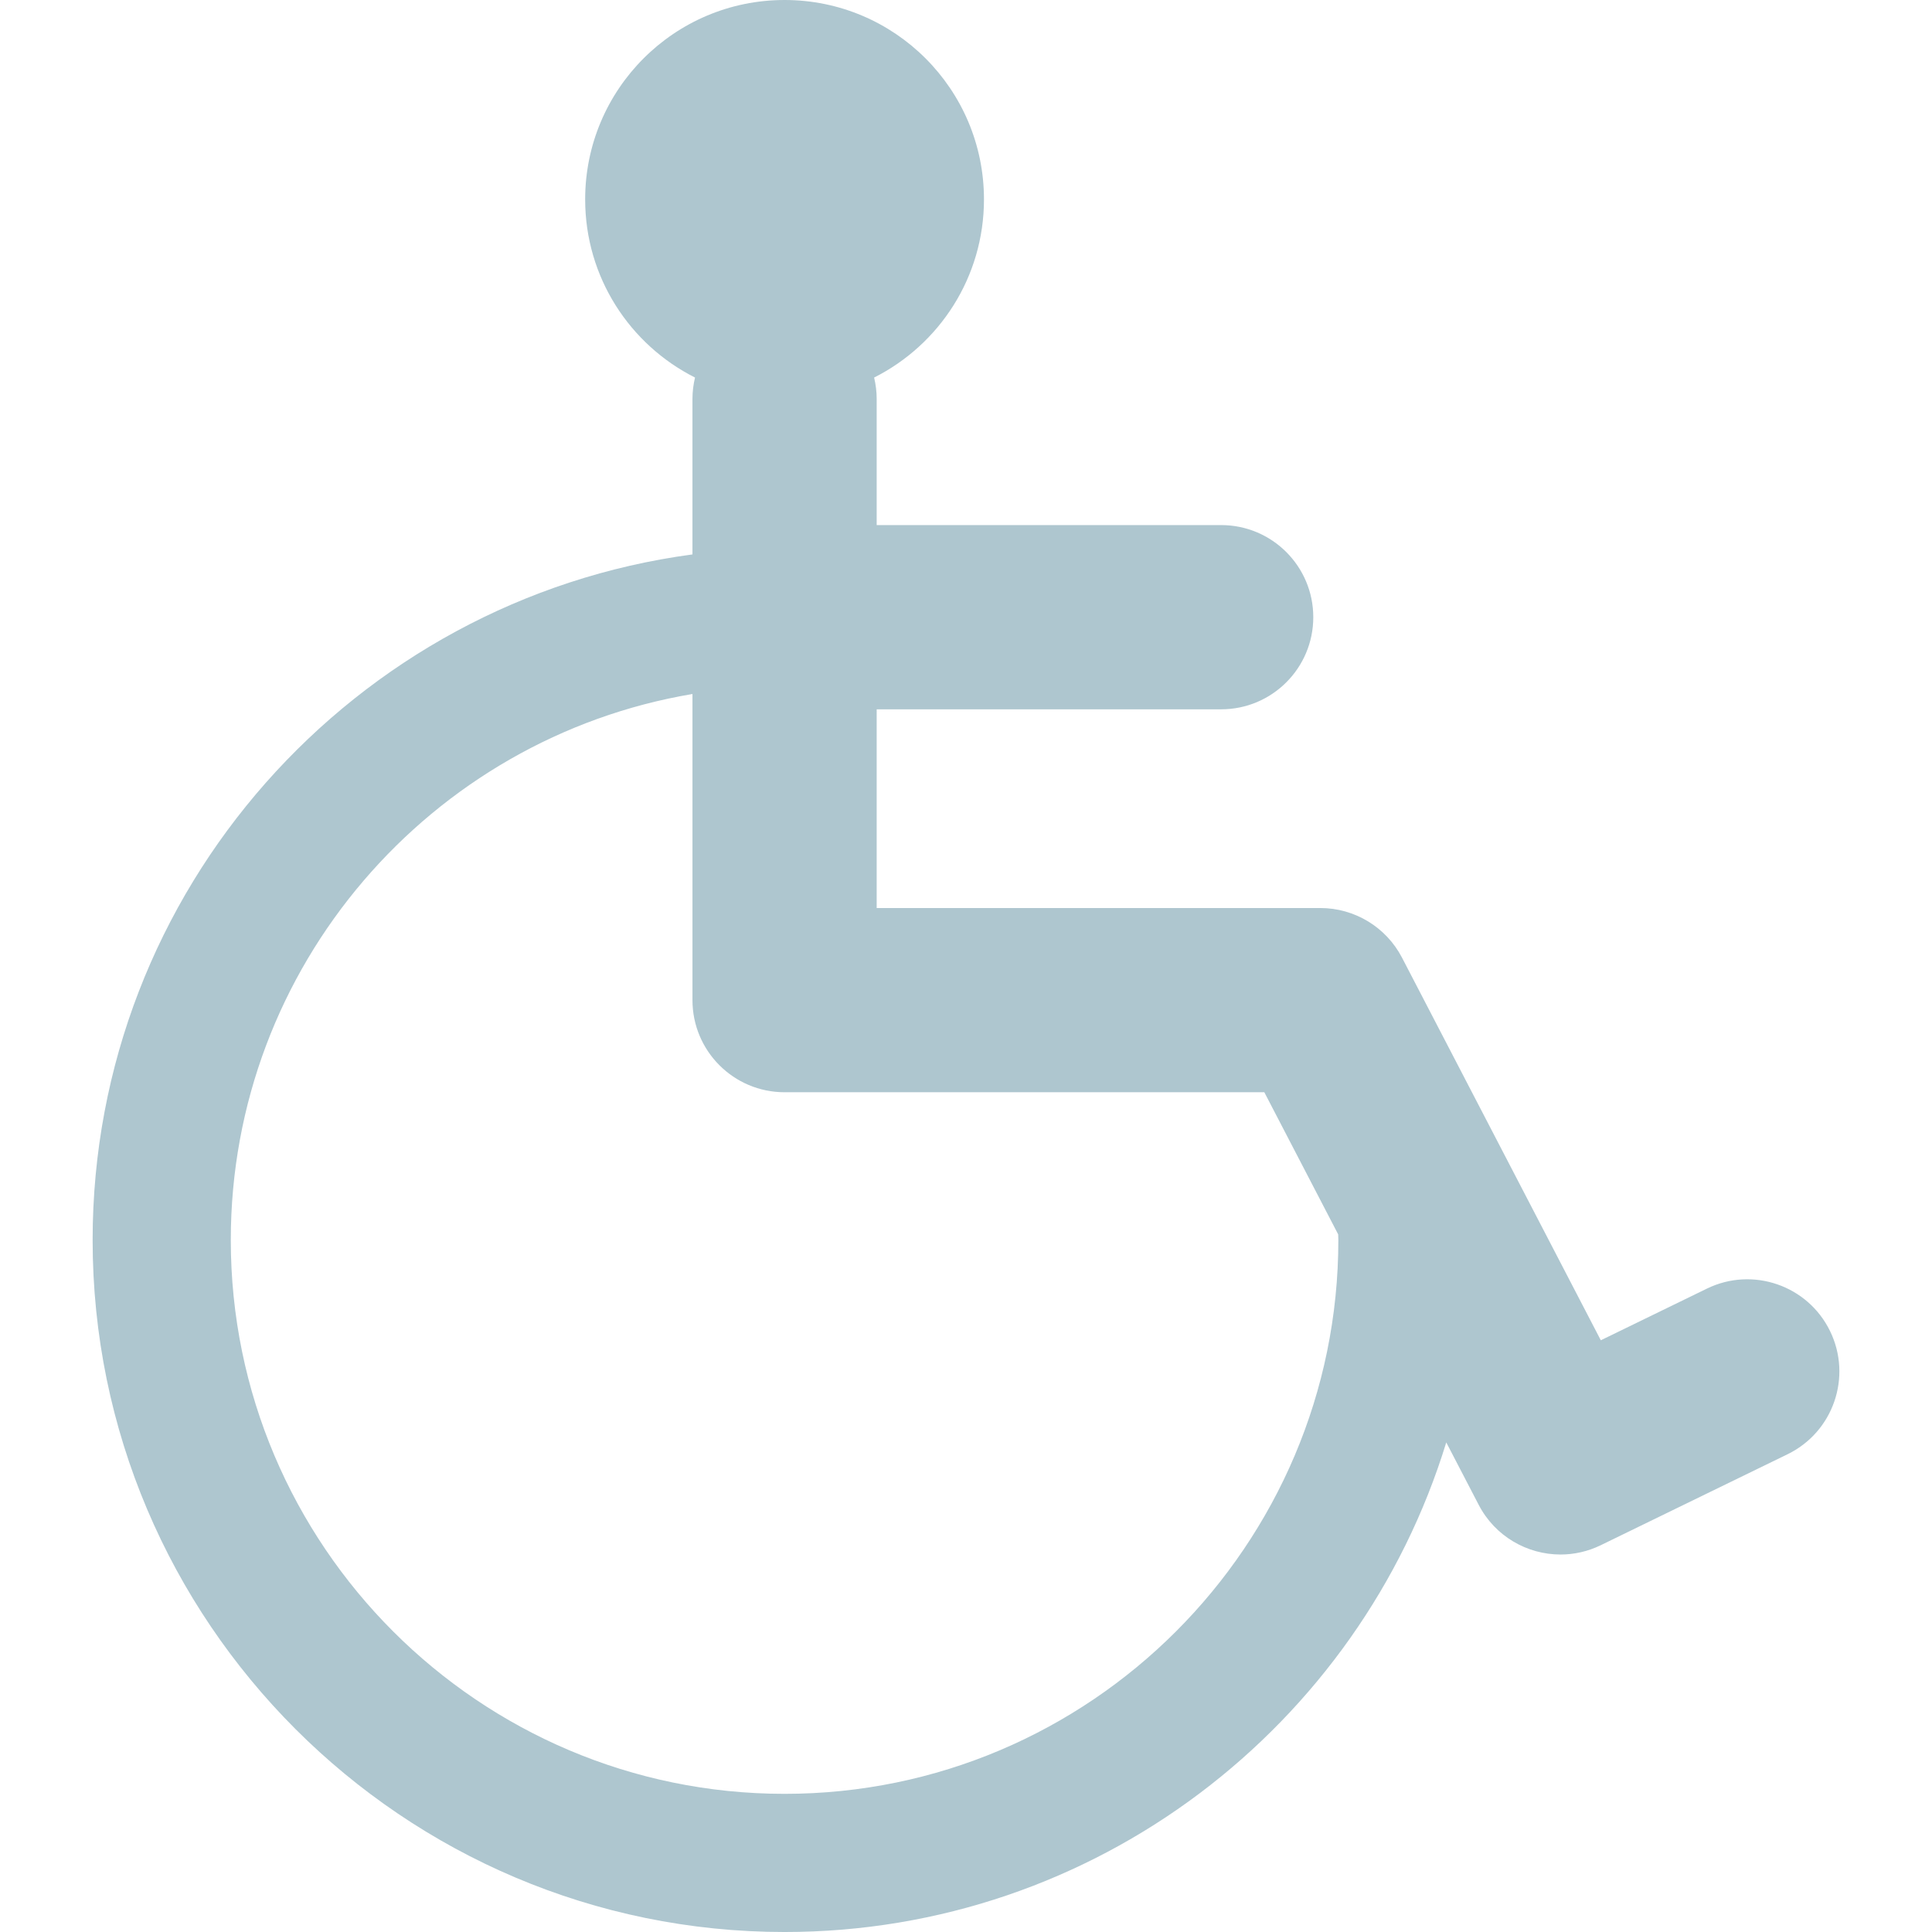 <?xml version="1.0" encoding="iso-8859-1"?>
<!-- Generator: Adobe Illustrator 17.1.0, SVG Export Plug-In . SVG Version: 6.00 Build 0)  -->
<!DOCTYPE svg PUBLIC "-//W3C//DTD SVG 1.1//EN" "http://www.w3.org/Graphics/SVG/1.1/DTD/svg11.dtd">
<svg version="1.1" id="Capa_1" xmlns="http://www.w3.org/2000/svg" xmlns:xlink="http://www.w3.org/1999/xlink" x="0px" y="0px"
	 viewBox="0 0 209.75 209.75" style="enable-background:new 0 0 209.75 209.75;" xml:space="preserve">
<path d="M198.683,144.512c-2.419-4.967-8.408-7.032-13.368-4.613l-11.521,5.61l-21.583-41.54c-1.721-3.311-5.143-5.389-8.874-5.389
	H95.178V77.007h37.4c5.522,0,10-4.477,10-10s-4.478-10-10-10h-37.4V43.296c0-0.795-0.103-1.565-0.278-2.307
	c7.072-3.562,11.926-10.882,11.926-19.341C106.826,9.692,97.133,0,85.177,0S63.529,9.692,63.529,21.648
	c0,8.459,4.854,15.78,11.927,19.341c-0.176,0.742-0.278,1.511-0.278,2.307v16.896C38.468,65.1,10.056,96.598,10.056,134.629
	c0,41.422,33.699,75.122,75.122,75.122c33.781,0,62.418-22.417,71.837-53.154l3.523,6.78c1.777,3.42,5.263,5.391,8.881,5.391
	c1.471,0,2.963-0.325,4.371-1.011l20.281-9.876C199.036,155.462,201.101,149.477,198.683,144.512z M145.299,134.629
	c0,33.151-26.97,60.122-60.121,60.122s-60.122-26.97-60.122-60.122c0-29.745,21.714-54.508,50.122-59.284v33.236
	c0,5.523,4.478,10,10,10h52.085l8.018,15.432C145.283,134.216,145.299,134.427,145.299,134.629z" fill="#AEC6CF"/>
<g>
</g>
<g>
</g>
<g>
</g>
<g>
</g>
<g>
</g>
<g>
</g>
<g>
</g>
<g>
</g>
<g>
</g>
<g>
</g>
<g>
</g>
<g>
</g>
<g>
</g>
<g>
</g>
<g>
</g>
</svg>
